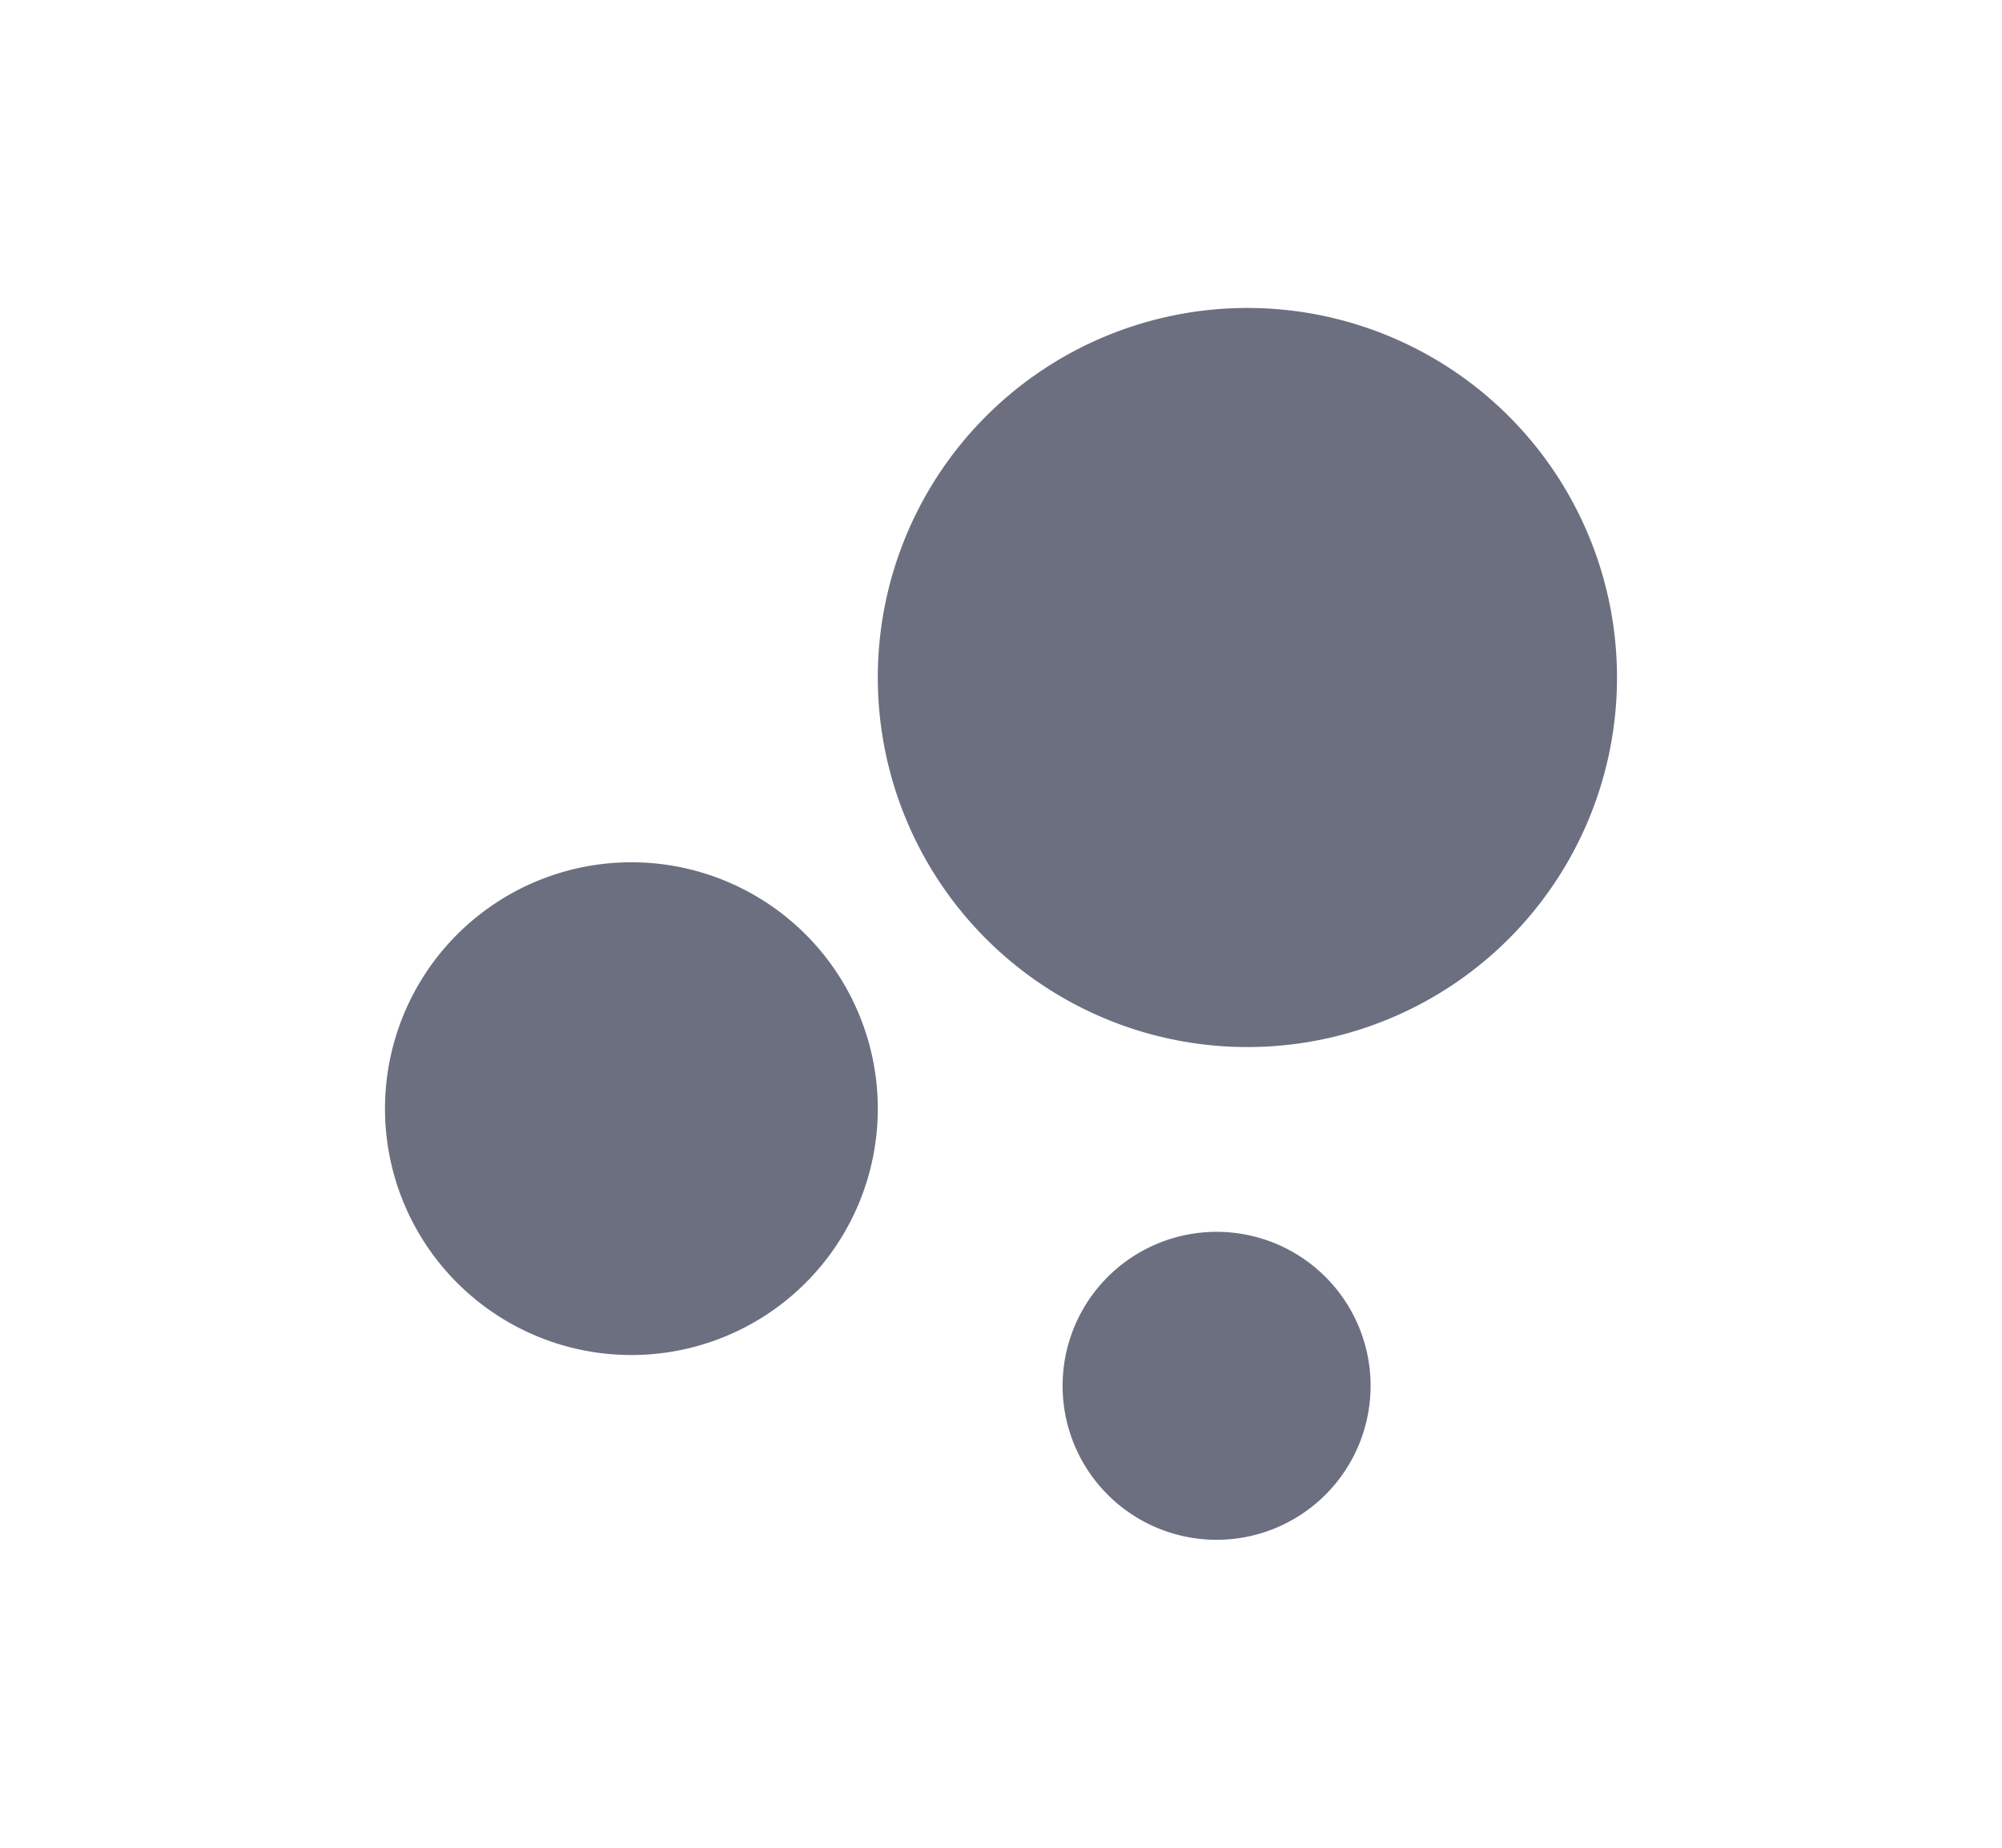 <svg xmlns="http://www.w3.org/2000/svg" width="13" height="12" fill="none" viewBox="0 0 13 12">
  <path fill="#6C6F80" fill-rule="evenodd" d="M8.1 6.8a2.4 2.4 0 1 0 0-4.8 2.4 2.4 0 0 0 0 4.8Zm-2.4.4a1.6 1.6 0 1 1-3.2 0 1.6 1.6 0 0 1 3.2 0ZM8.9 9a1 1 0 1 1-2 0 1 1 0 0 1 2 0Z" clip-rule="evenodd"/>
</svg>
